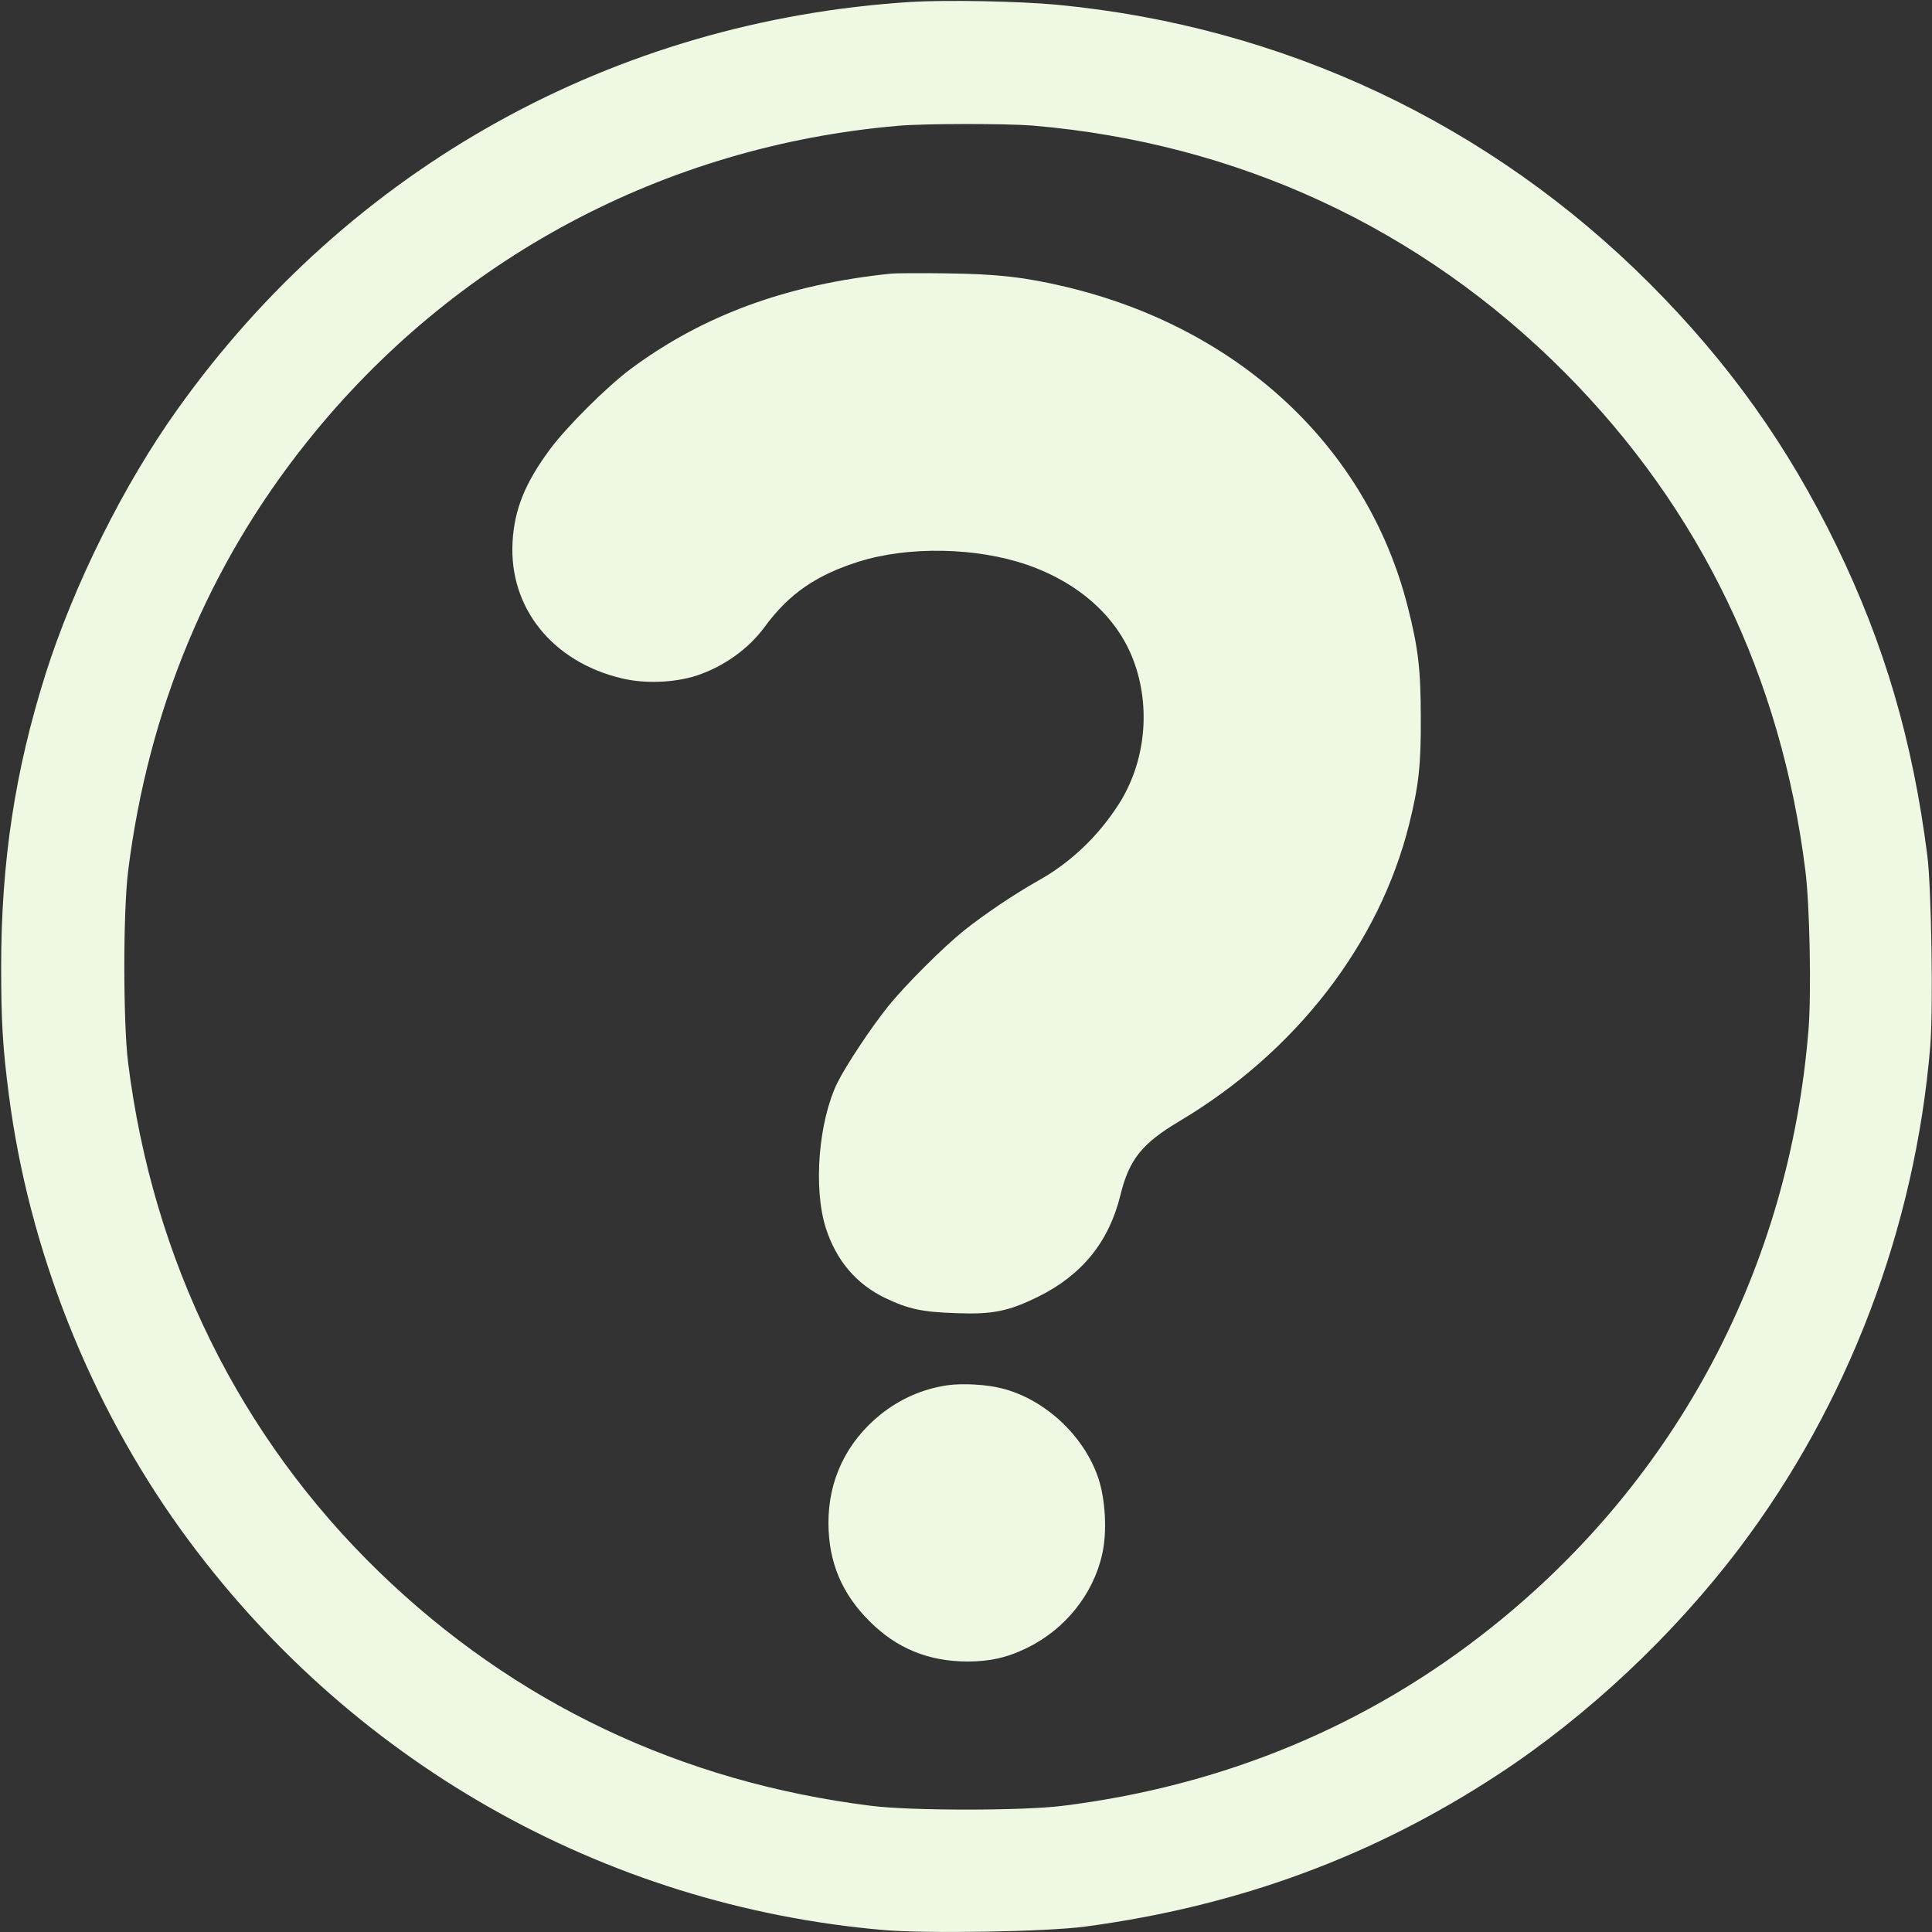 <?xml version="1.0" standalone="no"?>
<!DOCTYPE svg PUBLIC "-//W3C//DTD SVG 20010904//EN"
 "http://www.w3.org/TR/2001/REC-SVG-20010904/DTD/svg10.dtd">
<svg version="1.0" xmlns="http://www.w3.org/2000/svg" width="1000pt" height="1000pt" viewBox="0 0 1000 1000" preserveAspectRatio="xMidYMid meet">
  <rect x="0" y="0" width="1000" height="1000" fill="#333333" stroke="none"/>
  <g transform="translate(0,1000) scale(0.1,-0.1)" fill="#EFF8E2" stroke="none">
    <path d="M4716 9990 c-1535 -96 -2905 -856 -3797 -2108 -277 -387 -536 -907 -683 -1370 -158 -500 -230 -971 -230 -1517 0 -279 8 -419 40 -663 103 -798 418 -1593 889 -2248 861 -1195 2182 -1948 3640 -2074 225 -19 838 -9 1042 18 792 106 1491 363 2140 789 459 301 904 718 1246 1170 562 743 910 1657 988 2598 16 194 6 817 -15 985 -76 597 -222 1094 -470 1605 -252 518 -557 946 -966 1356 -828 829 -1896 1332 -3065 1444 -198 19 -576 26 -759 15z m629 -640 c1061 -90 2011 -531 2755 -1279 699 -703 1121 -1577 1245 -2581 22 -174 31 -629 16 -816 -98 -1231 -679 -2329 -1637 -3094 -639 -511 -1389 -823 -2224 -927 -209 -26 -783 -26 -990 0 -986 123 -1848 533 -2548 1211 -722 700 -1171 1612 -1299 2636 -26 208 -26 782 0 990 104 835 416 1585 927 2224 755 946 1849 1531 3060 1635 139 12 556 12 695 1z"/>
    
    <path d="M4615 8584 c-540 -55 -979 -216 -1355 -497 -121 -91 -327 -296 -413 -412 -129 -174 -185 -312 -194 -481 -19 -339 206 -620 565 -705 119 -29 272 -23 387 14 140 46 269 138 352 251 125 171 266 269 488 339 258 81 608 74 870 -16 269 -93 466 -269 551 -493 93 -245 63 -532 -77 -749 -107 -166 -250 -301 -413 -392 -126 -71 -276 -172 -386 -259 -107 -86 -305 -283 -394 -394 -89 -111 -218 -306 -262 -395 -97 -199 -125 -544 -60 -750 54 -169 158 -292 309 -364 120 -57 189 -72 367 -78 189 -7 271 10 425 86 226 112 365 284 424 524 45 185 111 268 306 384 602 358 1035 918 1189 1538 49 197 61 304 60 545 0 253 -13 367 -69 585 -210 820 -870 1436 -1767 1650 -210 50 -355 67 -618 70 -135 2 -263 1 -285 -1z"/>
    
    <path d="M4905 2830 c-127 -18 -246 -70 -348 -152 -176 -142 -270 -339 -269 -563 1 -201 69 -363 212 -506 141 -141 304 -208 507 -209 116 0 206 20 308 70 198 96 344 279 390 486 26 114 17 282 -20 393 -74 220 -277 409 -500 465 -78 20 -204 27 -280 16z"/>
  </g>
</svg>
